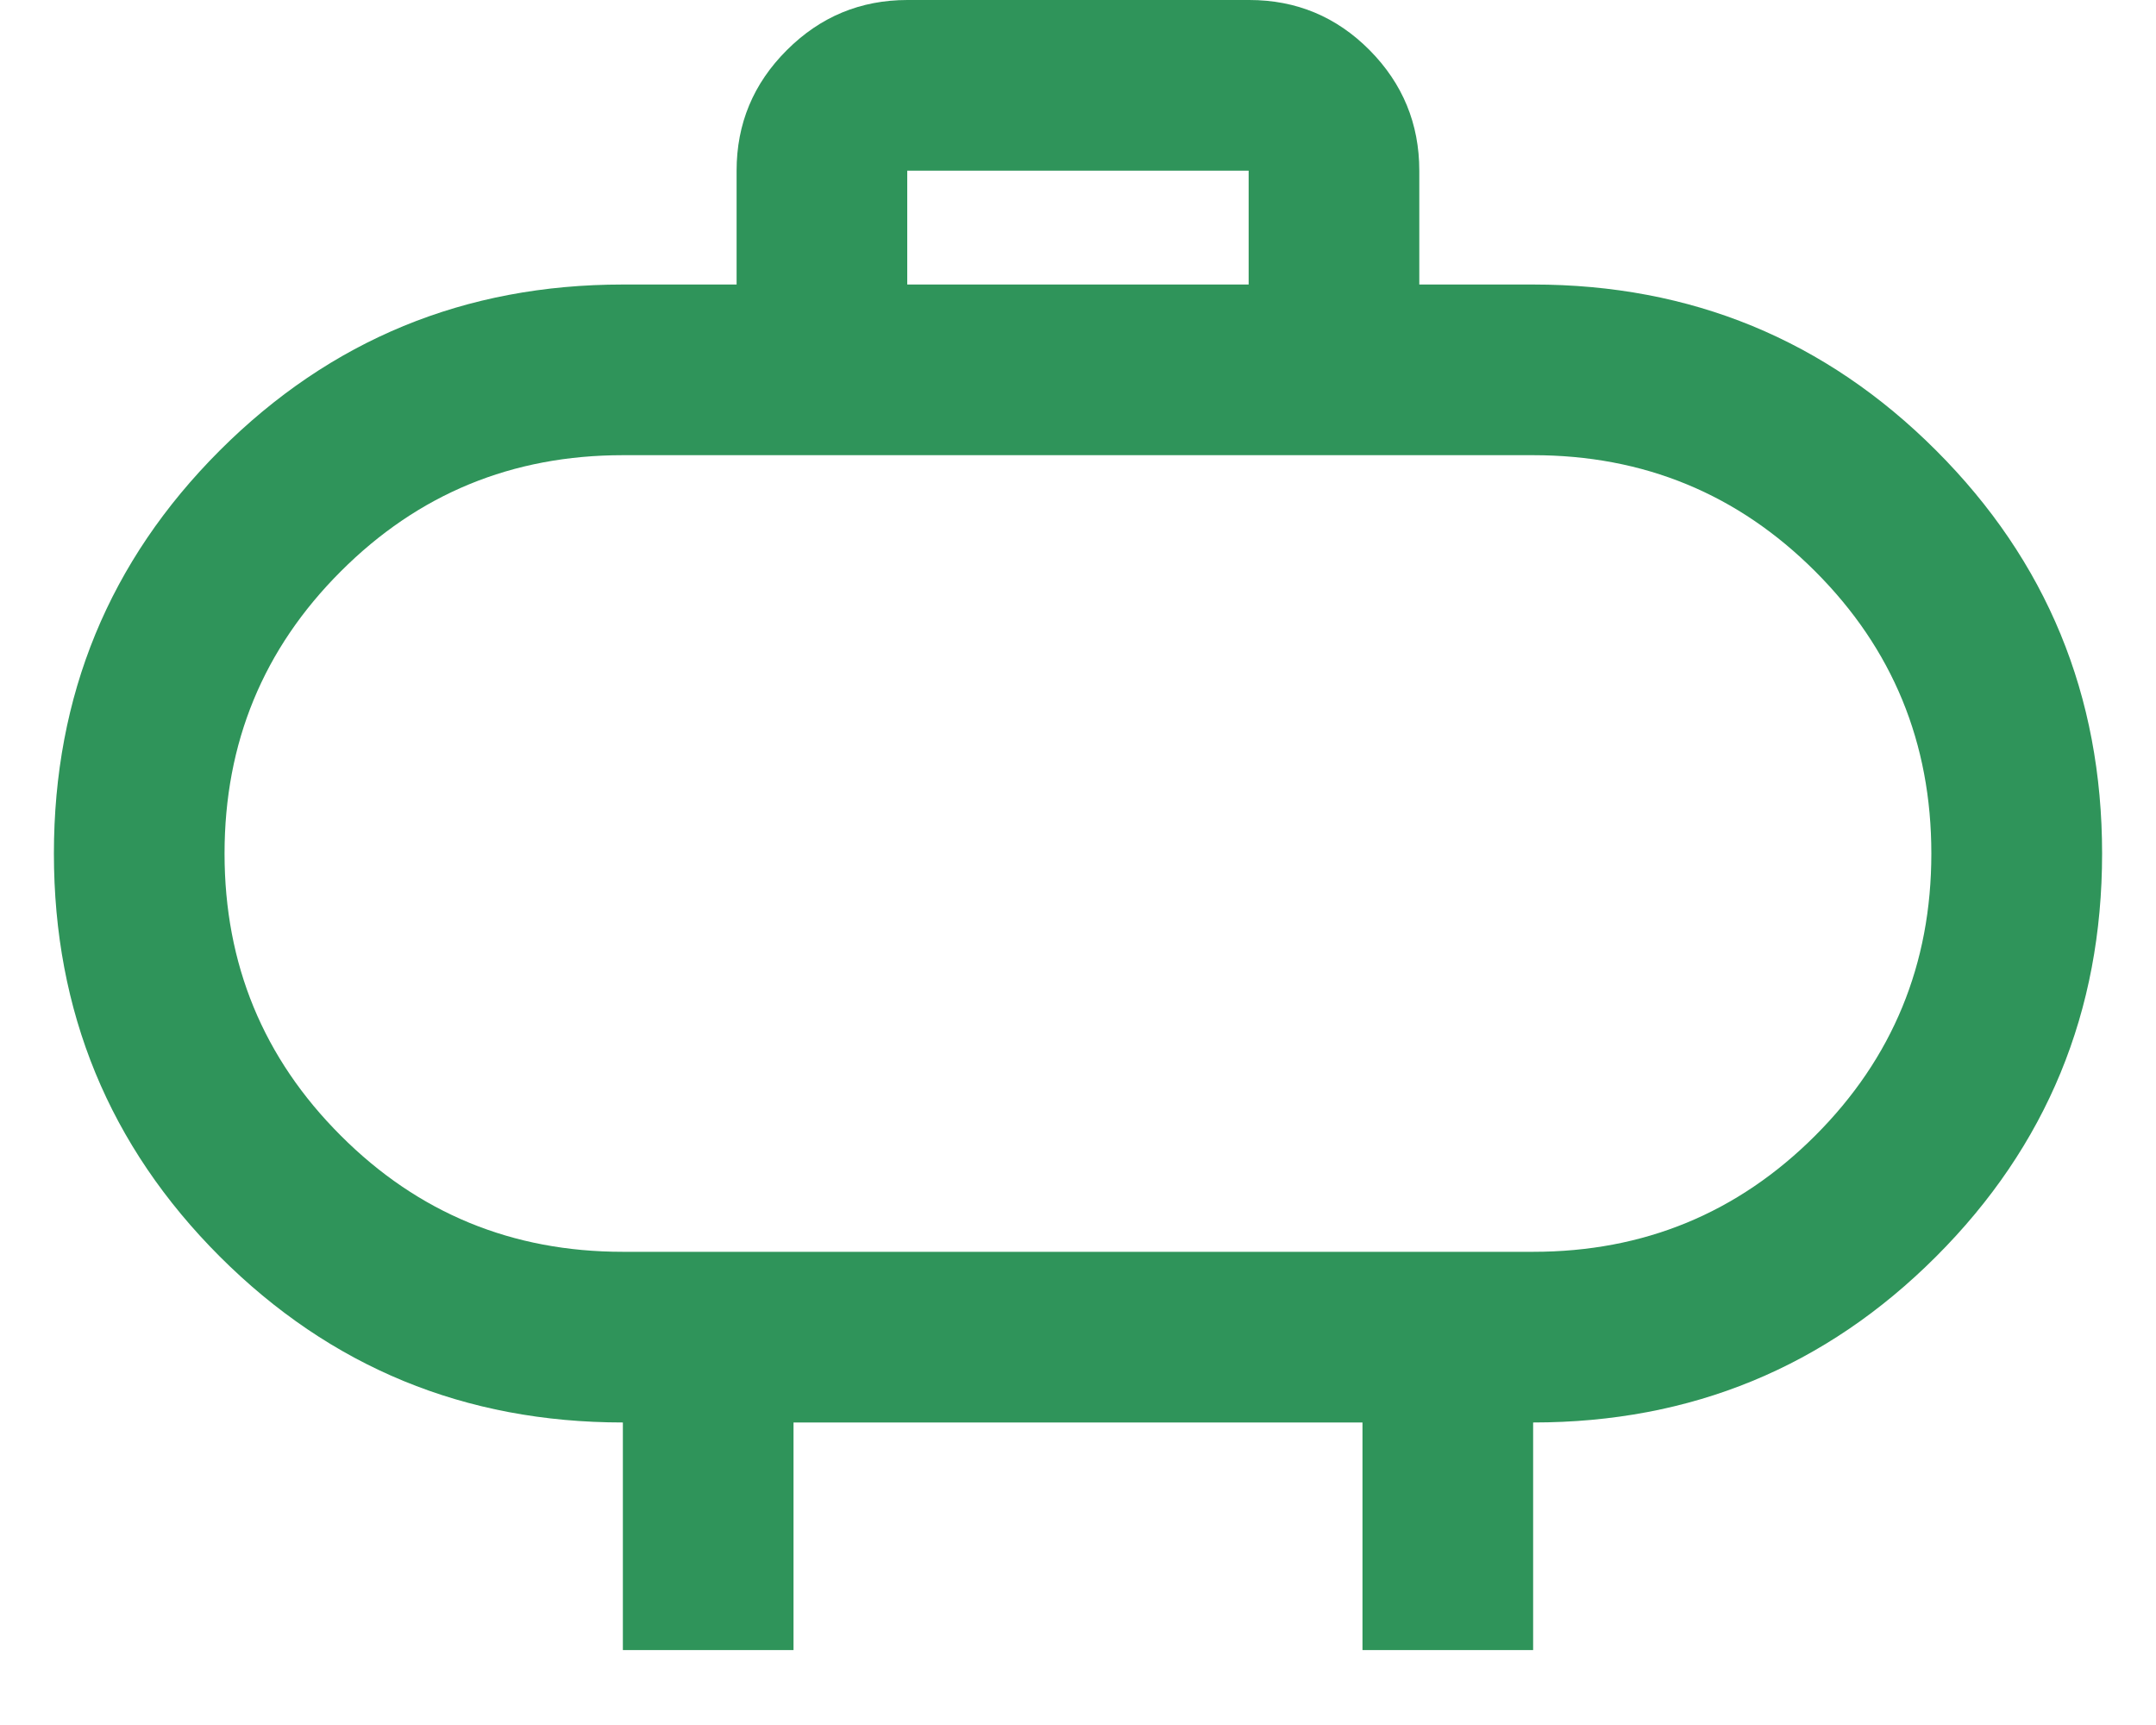 <svg width="20" height="16" viewBox="0 0 20 16" fill="none" xmlns="http://www.w3.org/2000/svg">
<path d="M5.778 11.611H14.222C15.248 11.611 16.12 11.252 16.839 10.533C17.557 9.815 17.916 8.943 17.916 7.917C17.916 6.89 17.557 6.018 16.839 5.3C16.12 4.581 15.248 4.222 14.222 4.222H5.778C4.751 4.222 3.879 4.581 3.161 5.3C2.442 6.018 2.083 6.89 2.083 7.917C2.083 8.943 2.442 9.815 3.161 10.533C3.879 11.252 4.751 11.611 5.778 11.611ZM8.416 2.639H11.583V1.583H8.416V2.639ZM5.778 15.305V13.194C4.312 13.194 3.066 12.681 2.039 11.655C1.013 10.629 0.5 9.383 0.5 7.917C0.5 6.45 1.013 5.204 2.039 4.178C3.066 3.152 4.312 2.639 5.778 2.639H6.833V1.583C6.833 1.148 6.988 0.775 7.299 0.465C7.609 0.155 7.982 0 8.418 0H11.589C12.025 0 12.397 0.155 12.705 0.465C13.012 0.775 13.166 1.148 13.166 1.583V2.639H14.222C15.688 2.639 16.934 3.152 17.96 4.178C18.986 5.204 19.5 6.45 19.5 7.917C19.5 9.383 18.986 10.629 17.96 11.655C16.934 12.681 15.688 13.194 14.222 13.194V15.305H12.639V13.194H7.361V15.305H5.778Z" fill="#2F945A"/>
</svg>
